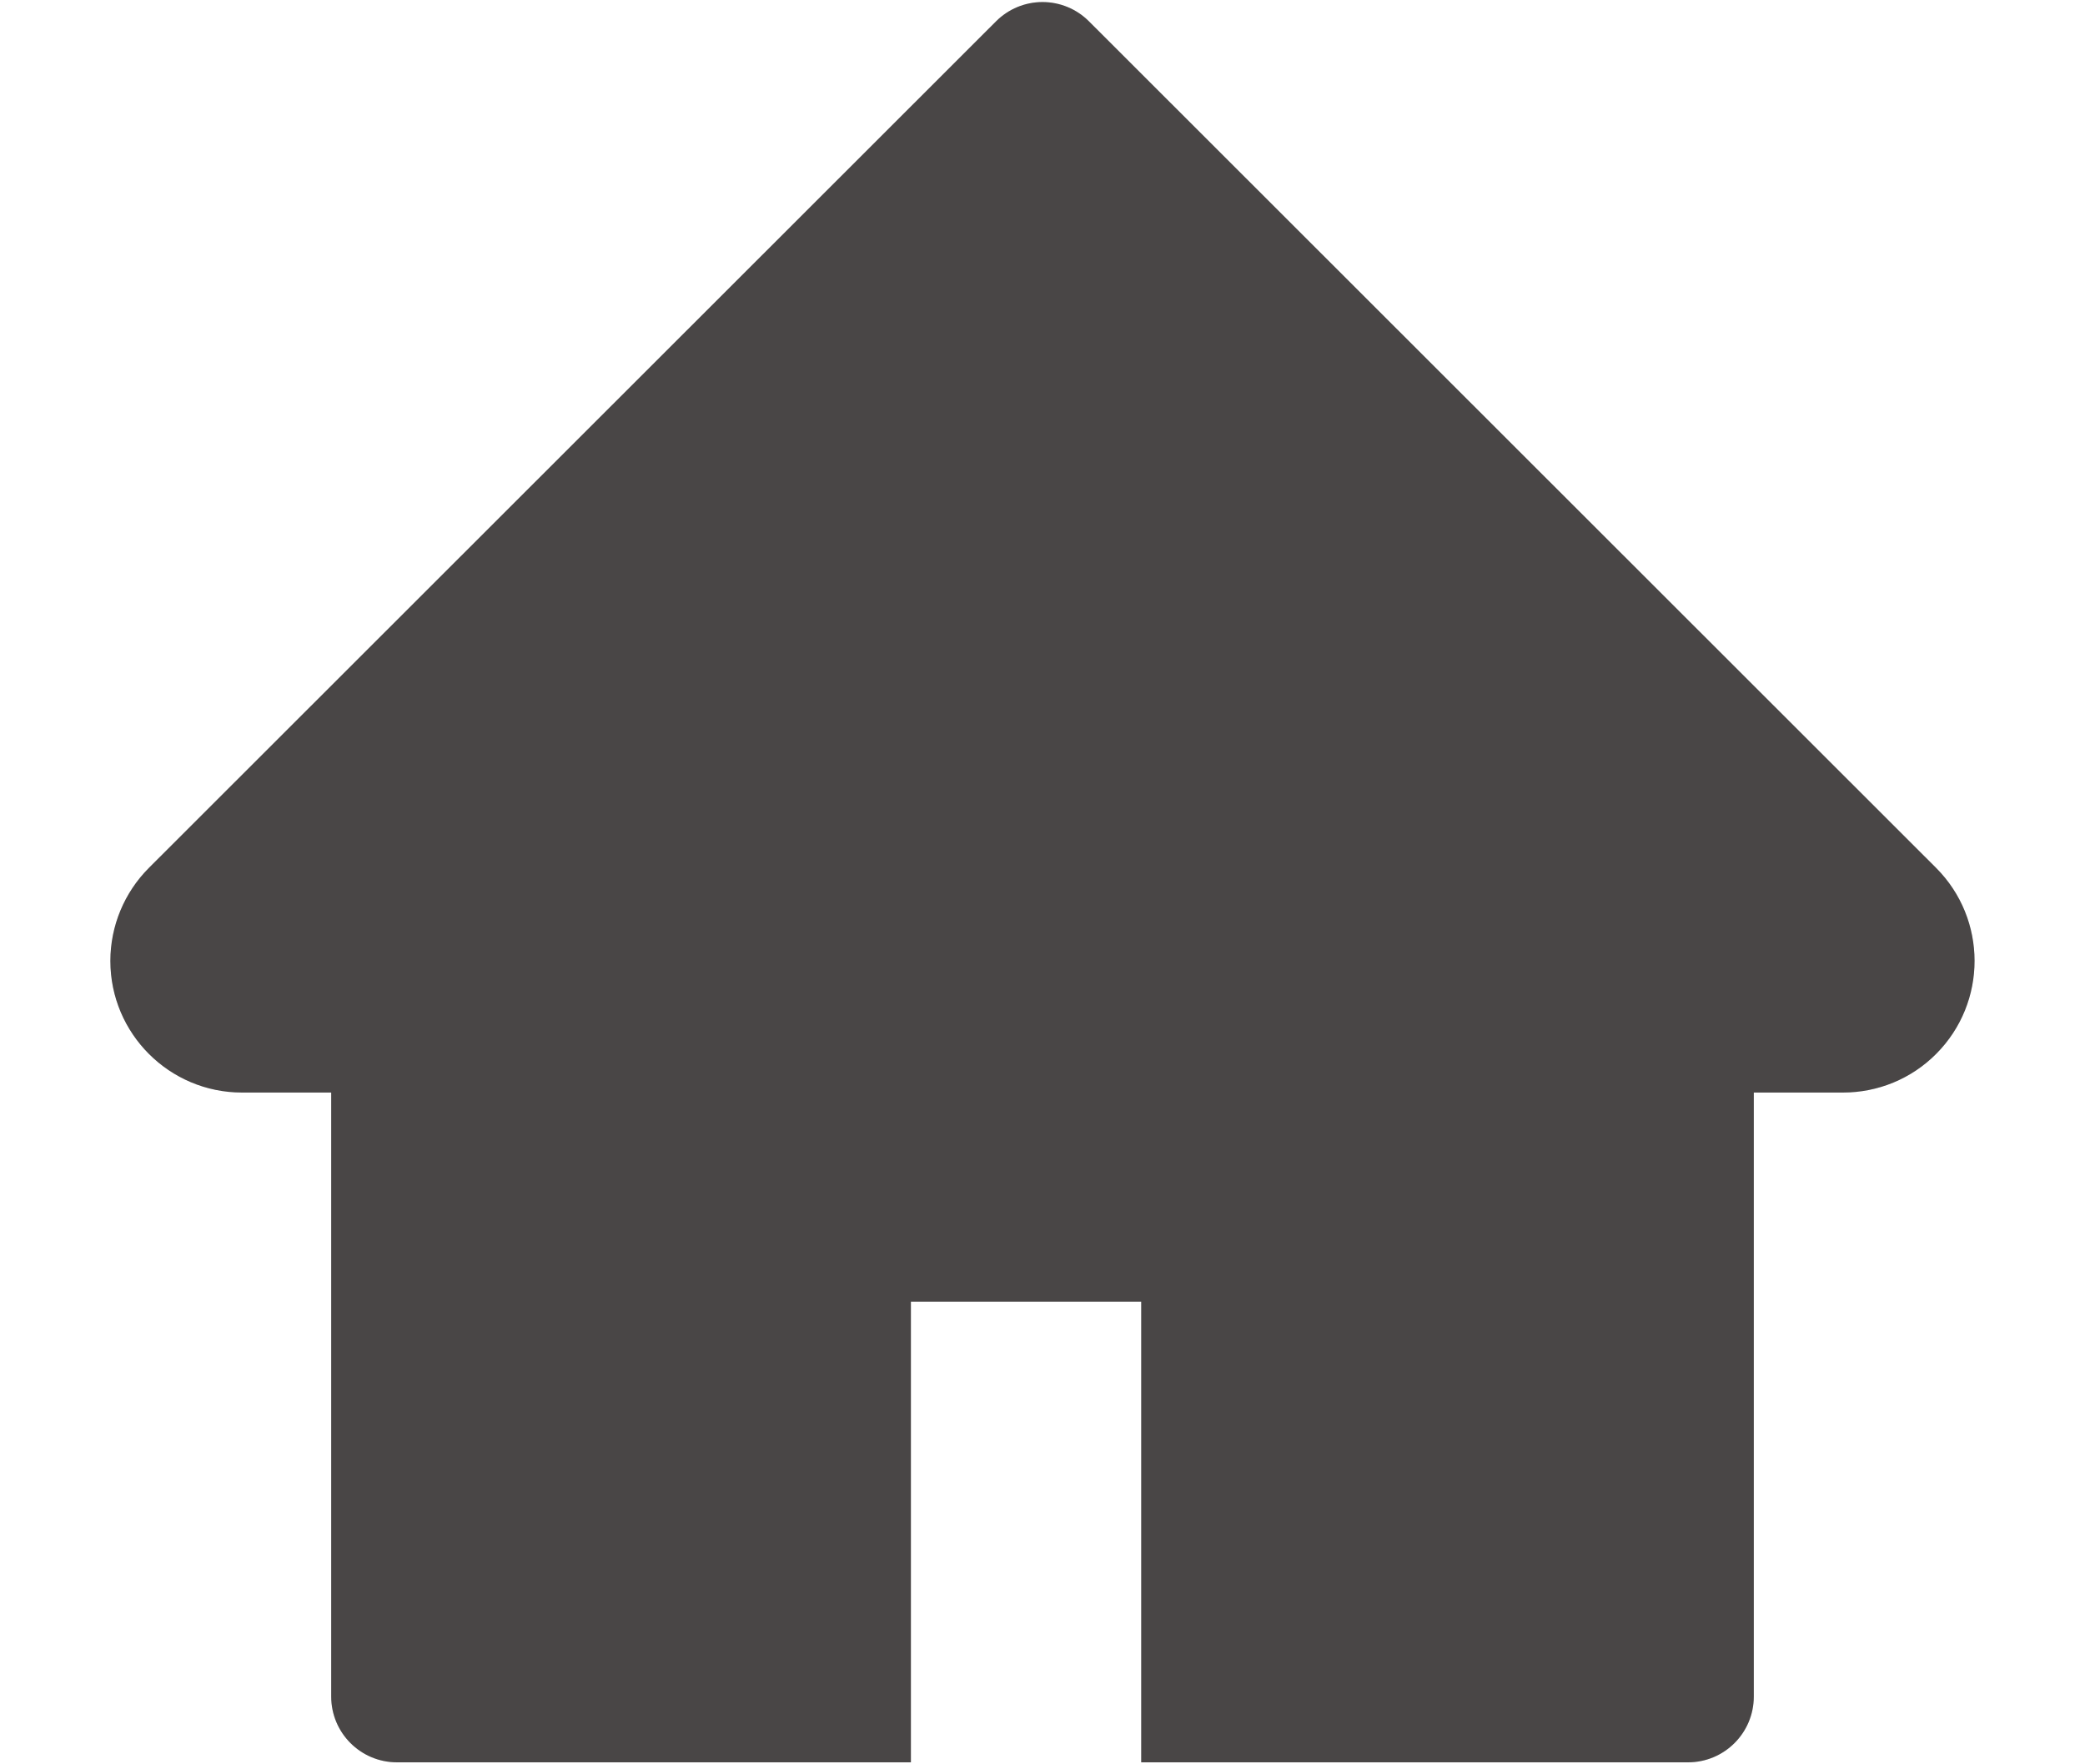 <svg width="26" height="22" viewBox="0 0 66 62" fill="none" xmlns="http://www.w3.org/2000/svg">
<path d="M64.399 30.494L34.633 0.75C34.419 0.535 34.164 0.364 33.884 0.248C33.604 0.132 33.303 0.072 33 0.072C32.697 0.072 32.396 0.132 32.116 0.248C31.836 0.364 31.581 0.535 31.367 0.75L1.601 30.494C0.733 31.361 0.242 32.539 0.242 33.768C0.242 36.319 2.316 38.393 4.867 38.393H8.003V59.617C8.003 60.896 9.037 61.93 10.316 61.93H28.375V45.742H36.469V61.93H55.684C56.963 61.93 57.997 60.896 57.997 59.617V38.393H61.133C62.361 38.393 63.539 37.909 64.407 37.034C66.206 35.227 66.206 32.301 64.399 30.494Z" fill="#5B5858"/>
<path d="M64.399 30.494L34.633 0.75C34.419 0.535 34.164 0.364 33.884 0.248C33.604 0.132 33.303 0.072 33 0.072C32.697 0.072 32.396 0.132 32.116 0.248C31.836 0.364 31.581 0.535 31.367 0.75L1.601 30.494C0.733 31.361 0.242 32.539 0.242 33.768C0.242 36.319 2.316 38.393 4.867 38.393H8.003V59.617C8.003 60.896 9.037 61.93 10.316 61.93H28.375V45.742H36.469V61.93H55.684C56.963 61.93 57.997 60.896 57.997 59.617V38.393H61.133C62.361 38.393 63.539 37.909 64.407 37.034C66.206 35.227 66.206 32.301 64.399 30.494Z" fill="black" fill-opacity="0.2"/>
</svg>